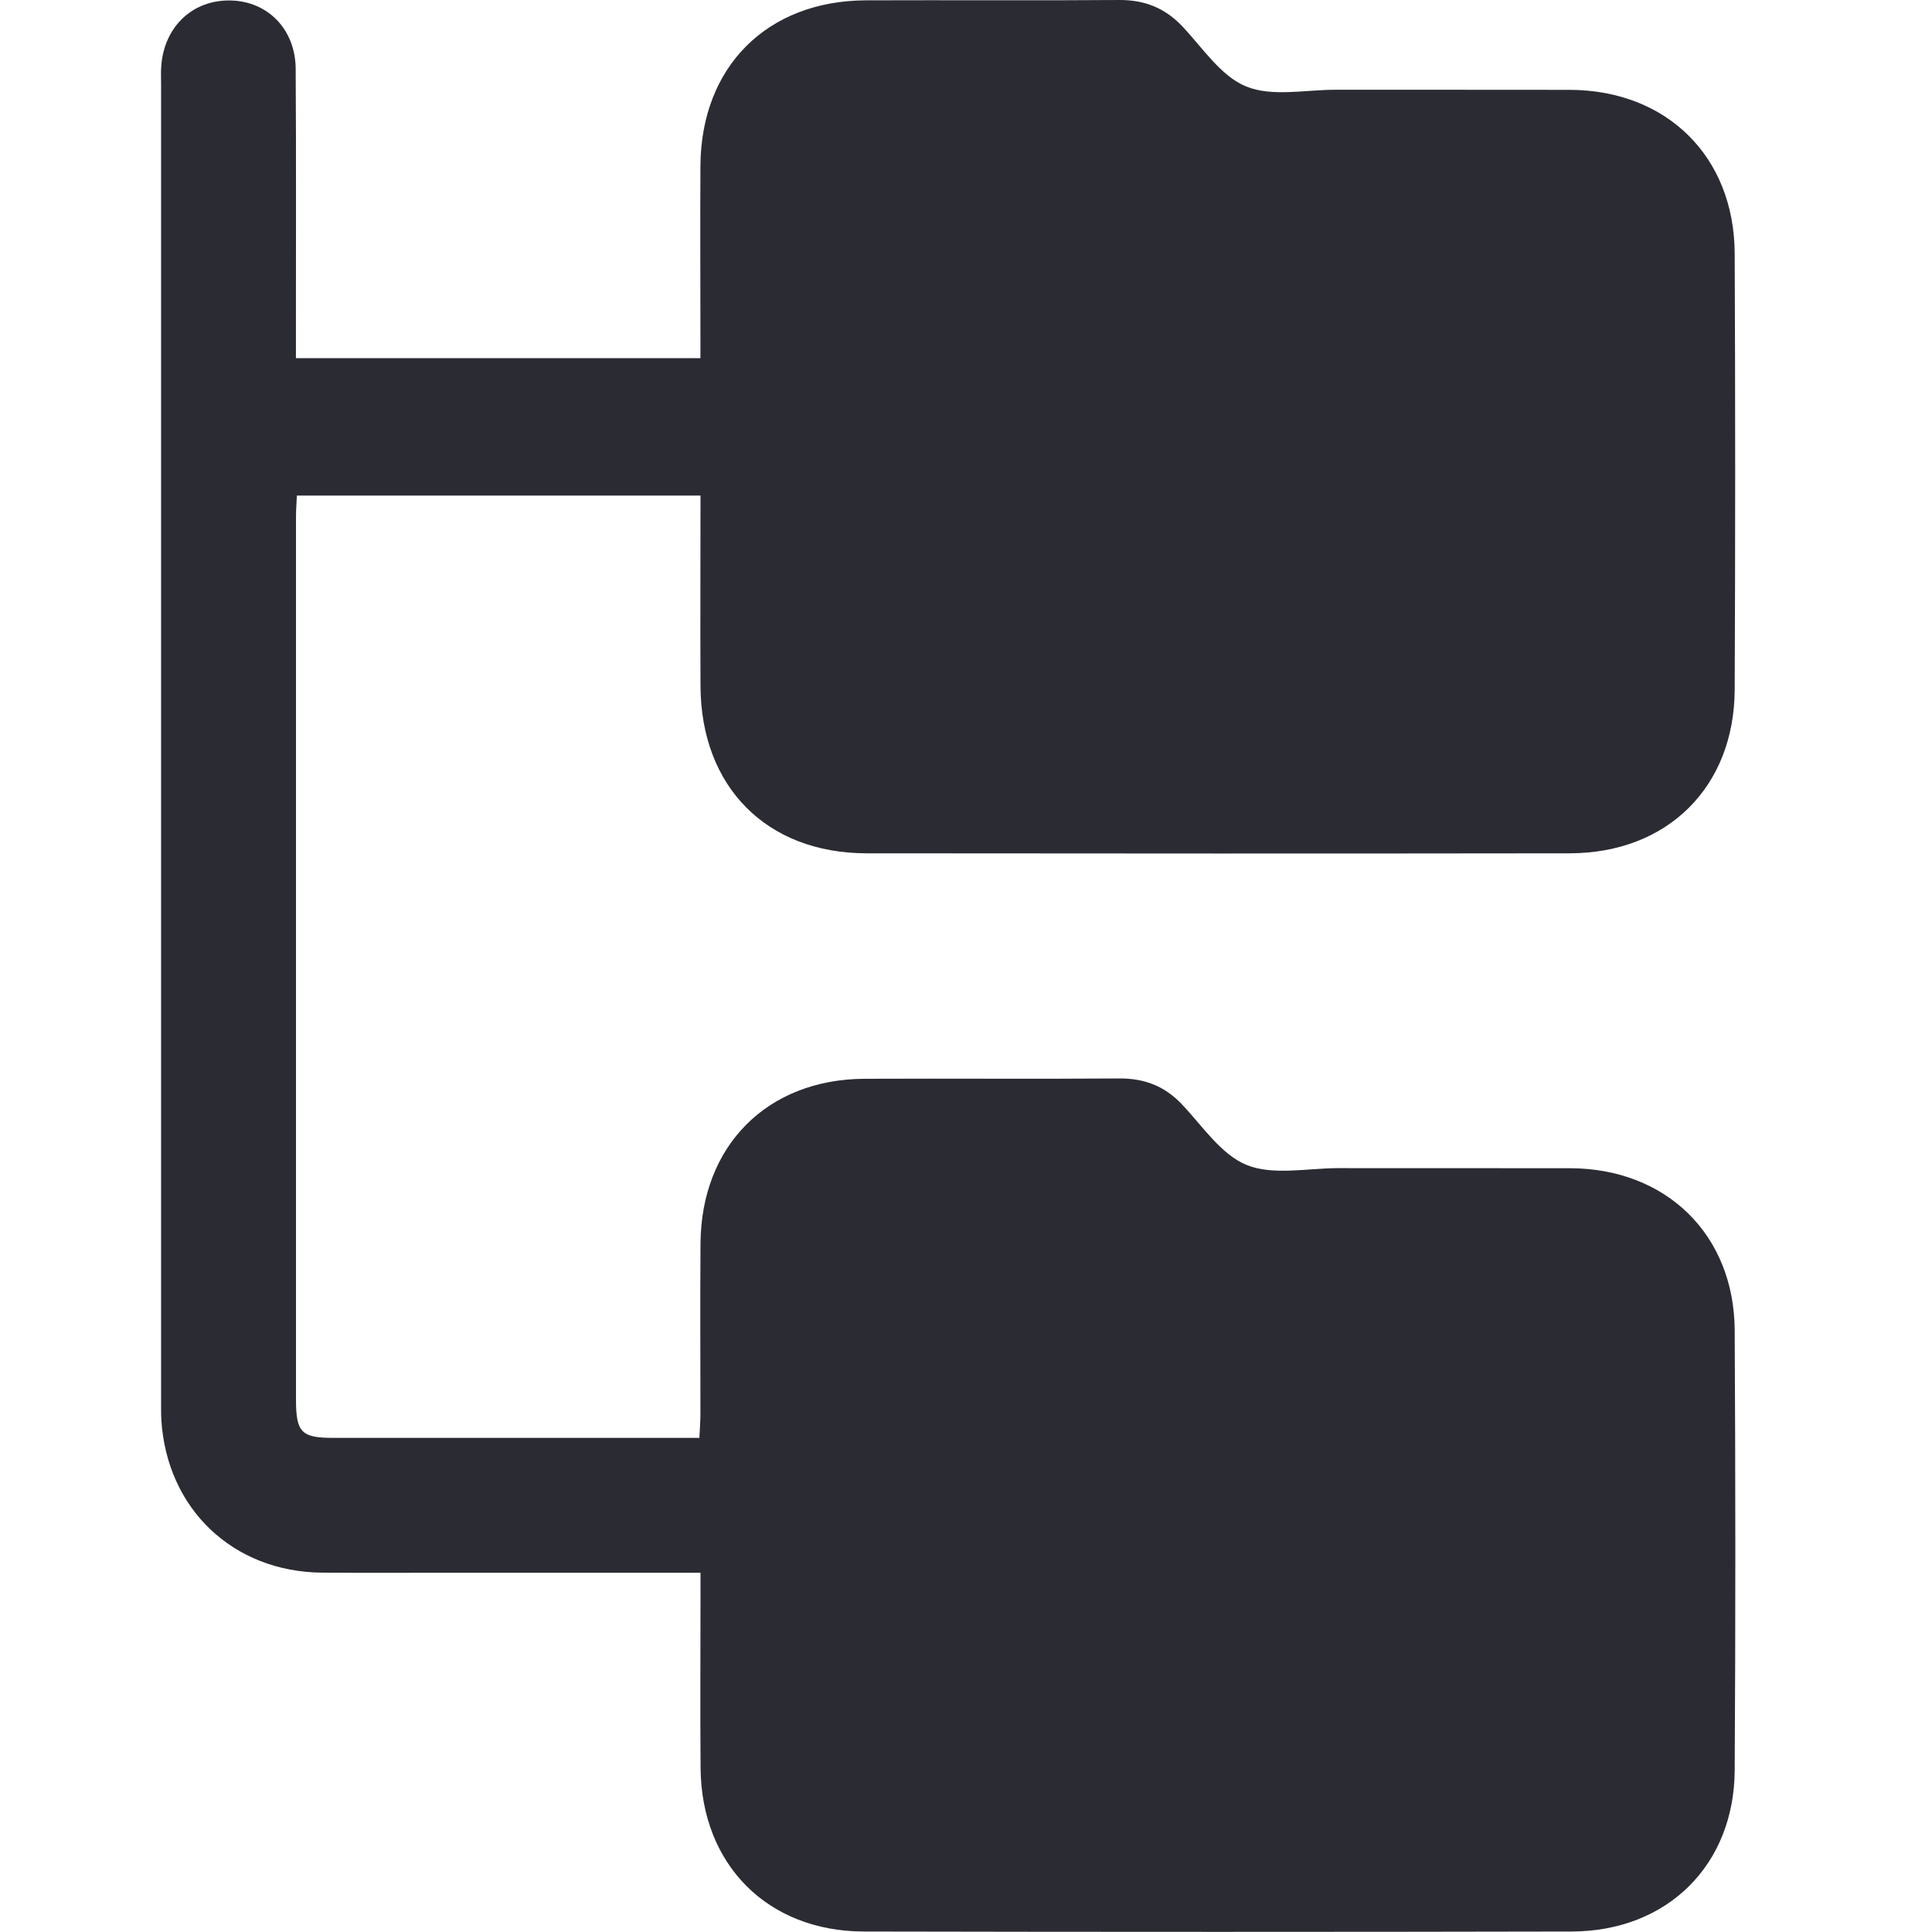 <svg width="24" height="24" viewBox="0 0 24 24" fill="none" xmlns="http://www.w3.org/2000/svg">
<g id="Categories Icon Bold">
<path id="Vector" d="M8.701 19.537C7.646 19.537 6.635 19.537 5.625 19.537C5.084 19.537 4.543 19.54 4.002 19.536C2.893 19.527 2.07 18.742 2.004 17.633C2 17.554 2.001 17.476 2.001 17.398C2.001 11.947 2.001 6.496 2.001 1.045C2.001 0.967 1.997 0.887 2.004 0.81C2.044 0.326 2.397 -0.004 2.864 0.006C3.326 0.015 3.67 0.364 3.673 0.855C3.68 1.953 3.676 3.052 3.676 4.151C3.676 4.245 3.676 4.339 3.676 4.449H8.701C8.701 4.358 8.701 4.267 8.701 4.176C8.701 3.469 8.697 2.763 8.701 2.056C8.71 0.828 9.529 0.009 10.758 0.004C11.804 5.64978e-05 12.852 0.008 13.898 5.64979e-05C14.216 -0.003 14.471 0.098 14.689 0.329C14.94 0.595 15.167 0.947 15.48 1.074C15.803 1.206 16.218 1.114 16.593 1.115C17.561 1.116 18.53 1.114 19.498 1.116C20.704 1.119 21.544 1.944 21.549 3.15C21.557 4.955 21.557 6.76 21.549 8.566C21.544 9.776 20.715 10.597 19.502 10.6C16.589 10.604 13.675 10.603 10.762 10.6C9.522 10.598 8.708 9.773 8.702 8.525C8.698 7.741 8.702 6.957 8.702 6.156H3.688C3.684 6.241 3.677 6.333 3.677 6.424C3.677 10.078 3.677 13.733 3.677 17.387C3.677 17.794 3.744 17.862 4.142 17.862C5.564 17.862 6.986 17.862 8.408 17.862H8.688C8.693 17.752 8.701 17.66 8.701 17.567C8.701 16.86 8.697 16.154 8.702 15.447C8.71 14.233 9.529 13.408 10.738 13.401C11.793 13.396 12.849 13.405 13.904 13.397C14.212 13.395 14.462 13.489 14.675 13.711C14.934 13.981 15.166 14.342 15.487 14.472C15.817 14.605 16.242 14.511 16.625 14.511C17.584 14.513 18.544 14.51 19.504 14.512C20.697 14.515 21.542 15.336 21.549 16.525C21.559 18.348 21.56 20.171 21.549 21.994C21.541 23.173 20.707 23.992 19.523 23.994C16.592 24 13.662 24 10.731 23.994C9.536 23.992 8.714 23.164 8.703 21.967C8.697 21.261 8.702 20.554 8.702 19.848C8.702 19.753 8.702 19.659 8.702 19.535L8.701 19.537Z" fill="#2B2B33"/>
</g>
</svg>
